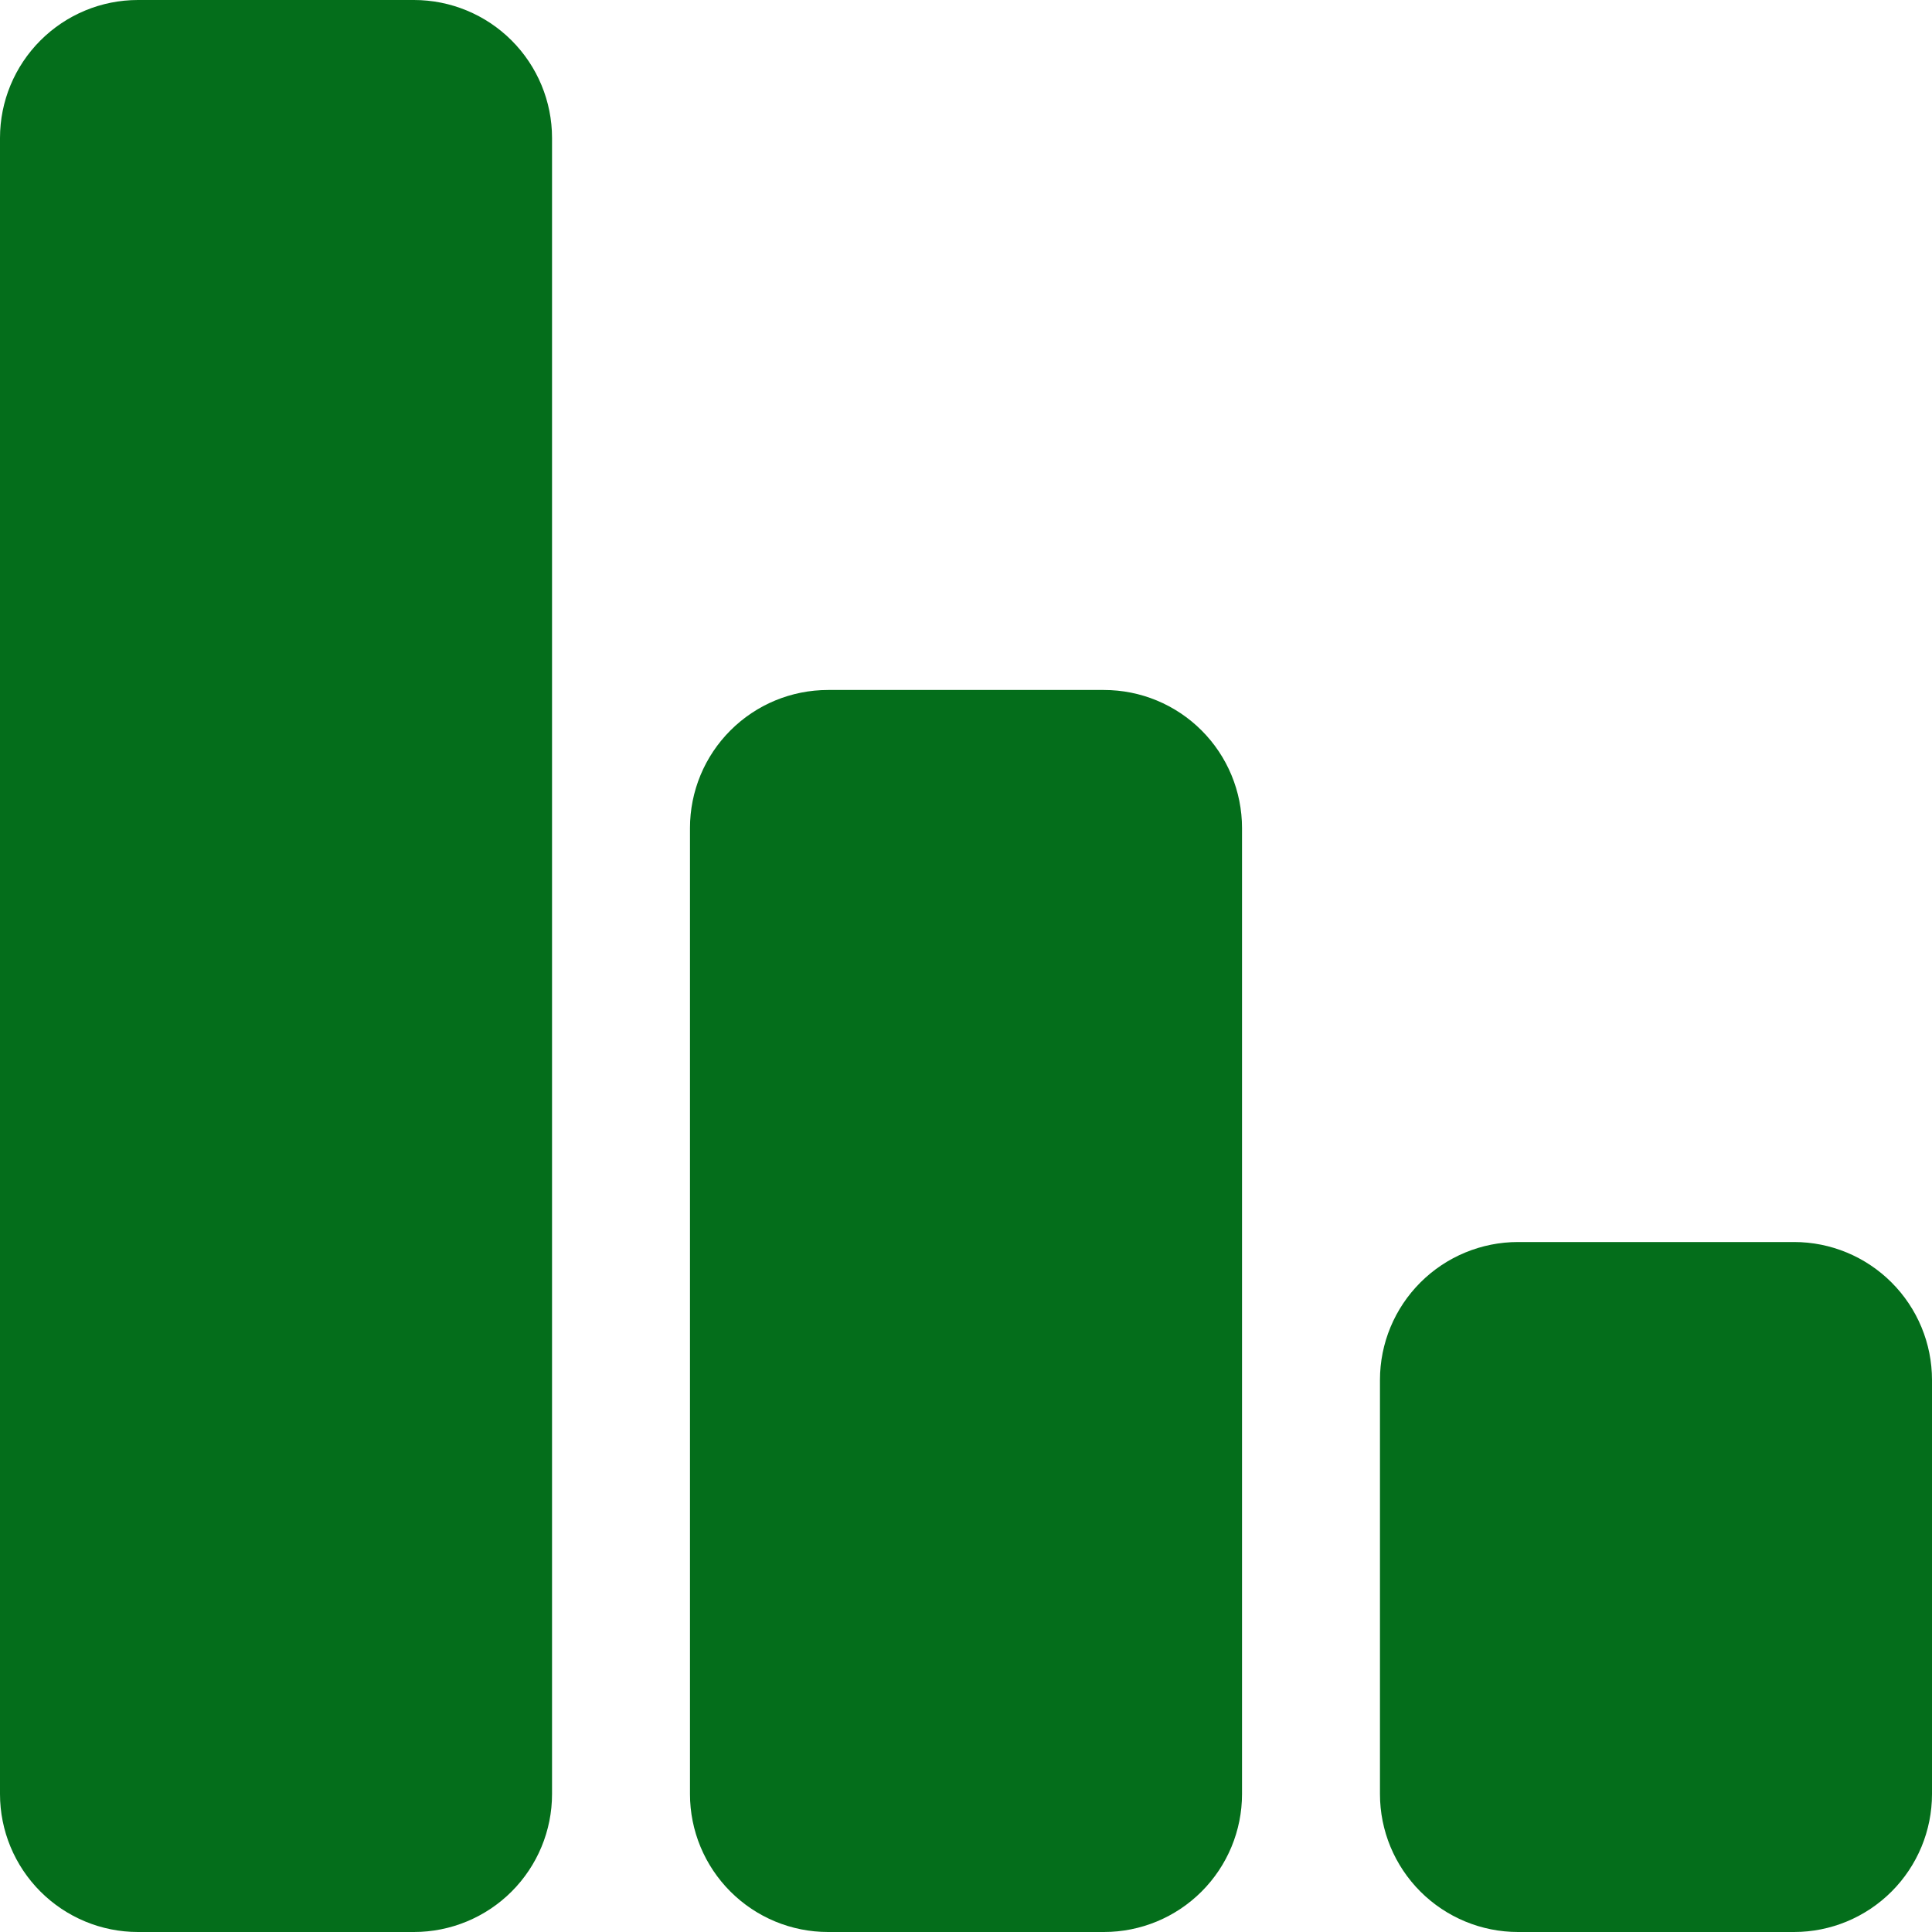 <svg width="15" height="15" viewBox="0 0 15 15" fill="none" xmlns="http://www.w3.org/2000/svg">
<path d="M15 10.714C15 10.43 14.887 10.158 14.686 9.957C14.485 9.756 14.213 9.643 13.929 9.643H11.786C11.502 9.643 11.229 9.756 11.028 9.957C10.827 10.158 10.714 10.43 10.714 10.714V13.929C10.714 14.213 10.827 14.485 11.028 14.686C11.229 14.887 11.502 15 11.786 15H13.929C14.213 15 14.485 14.887 14.686 14.686C14.887 14.485 15 14.213 15 13.929V10.714ZM9.643 6.429C9.643 6.144 9.53 5.872 9.329 5.671C9.128 5.47 8.856 5.357 8.571 5.357H6.429C6.144 5.357 5.872 5.47 5.671 5.671C5.47 5.872 5.357 6.144 5.357 6.429V13.929C5.357 14.213 5.47 14.485 5.671 14.686C5.872 14.887 6.144 15 6.429 15H8.571C8.856 15 9.128 14.887 9.329 14.686C9.53 14.485 9.643 14.213 9.643 13.929V6.429ZM4.286 1.071C4.286 0.787 4.173 0.515 3.972 0.314C3.771 0.113 3.498 0 3.214 0H1.071C0.787 0 0.515 0.113 0.314 0.314C0.113 0.515 0 0.787 0 1.071V13.929C0 14.213 0.113 14.485 0.314 14.686C0.515 14.887 0.787 15 1.071 15H3.214C3.498 15 3.771 14.887 3.972 14.686C4.173 14.485 4.286 14.213 4.286 13.929V1.071Z" fill="#046E1B"/>
</svg>